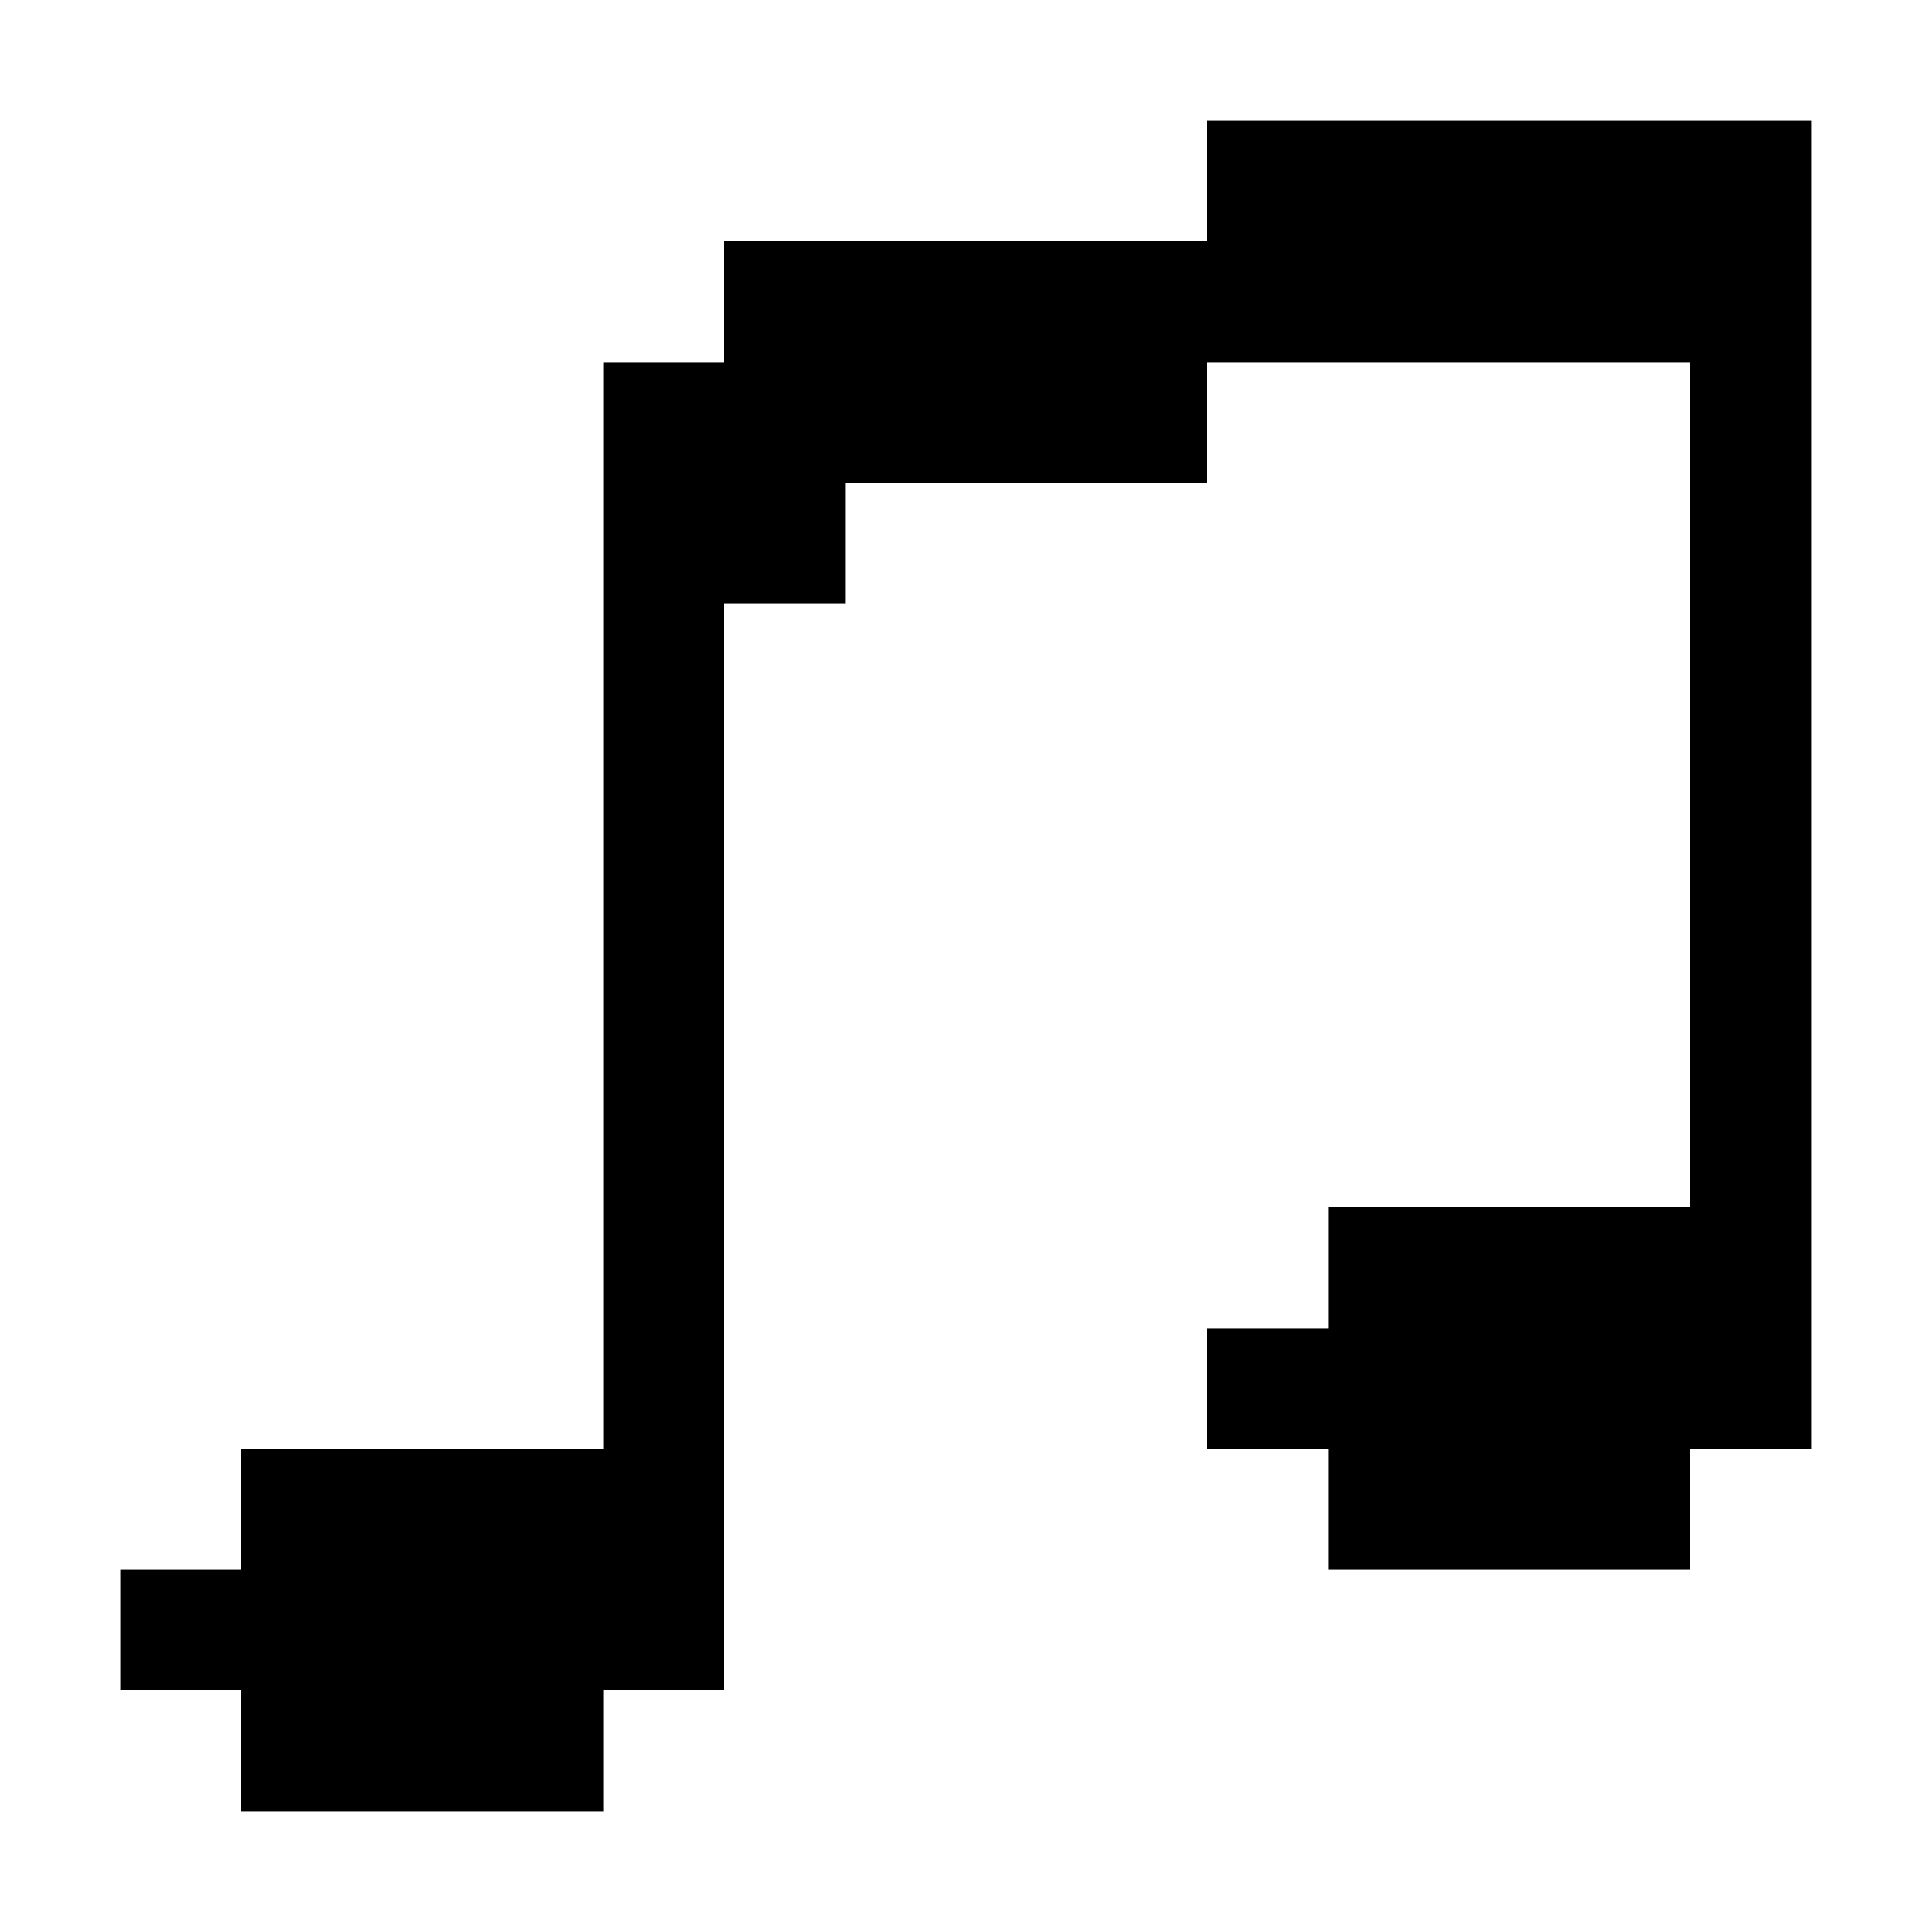 <svg width="16" height="16" xmlns="http://www.w3.org/2000/svg" shape-rendering="crispEdges"><path d="M10 1h1v1h-1zM11 1h1v1h-1zM12 1h1v1h-1zM13 1h1v1h-1zM14 1h1v1h-1zM6 2h1v1H6zM7 2h1v1H7zM8 2h1v1H8zM9 2h1v1H9zM10 2h1v1h-1zM11 2h1v1h-1zM12 2h1v1h-1zM13 2h1v1h-1zM14 2h1v1h-1zM5 3h1v1H5zM6 3h1v1H6zM7 3h1v1H7zM8 3h1v1H8zM9 3h1v1H9zM14 3h1v1h-1zM5 4h1v1H5zM6 4h1v1H6zM14 4h1v1h-1zM5 5h1v1H5zM14 5h1v1h-1zM5 6h1v1H5zM14 6h1v1h-1zM5 7h1v1H5zM14 7h1v1h-1zM5 8h1v1H5zM14 8h1v1h-1zM5 9h1v1H5zM14 9h1v1h-1zM5 10h1v1H5zM11 10h1v1h-1zM12 10h1v1h-1zM13 10h1v1h-1zM14 10h1v1h-1zM5 11h1v1H5zM10 11h1v1h-1zM11 11h1v1h-1zM12 11h1v1h-1zM13 11h1v1h-1zM14 11h1v1h-1zM2 12h1v1H2zM3 12h1v1H3zM4 12h1v1H4zM5 12h1v1H5zM11 12h1v1h-1zM12 12h1v1h-1zM13 12h1v1h-1zM1 13h1v1H1zM2 13h1v1H2zM3 13h1v1H3zM4 13h1v1H4zM5 13h1v1H5zM2 14h1v1H2zM3 14h1v1H3zM4 14h1v1H4z"/></svg>
